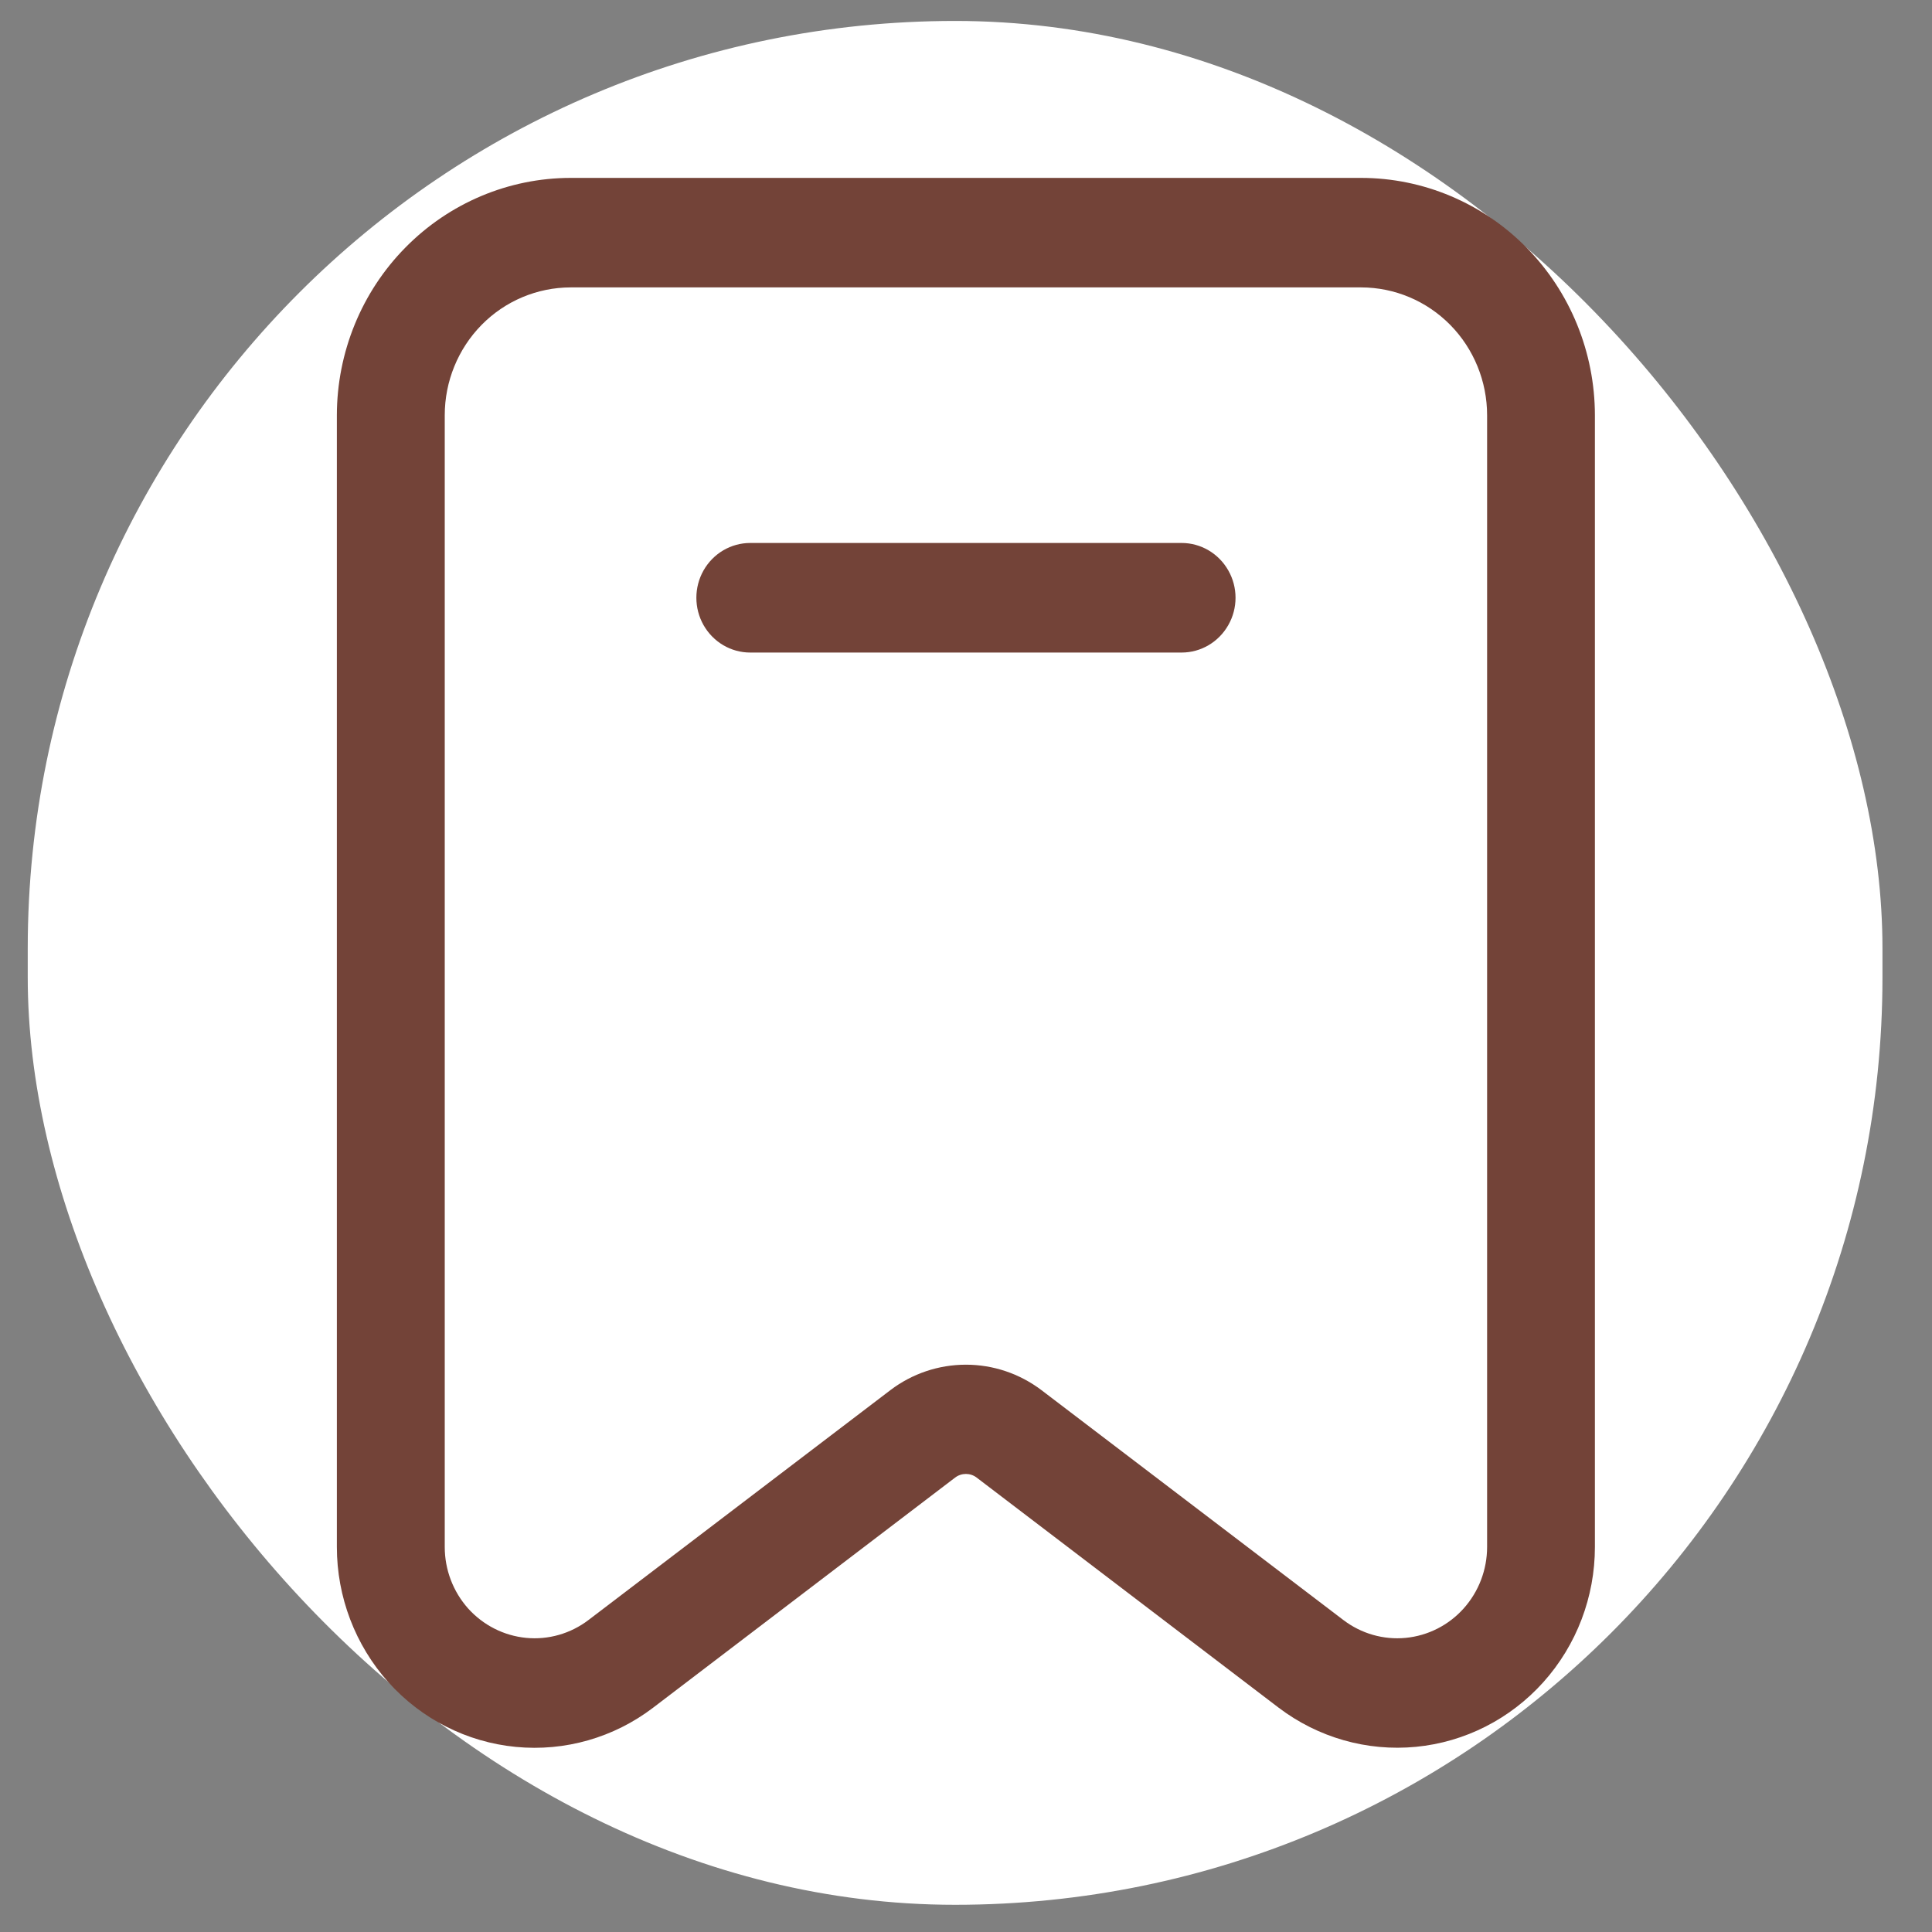 <svg width="25" height="25" viewBox="0 0 25 25" fill="none" xmlns="http://www.w3.org/2000/svg">
<rect x="0" y="0" width="25" height="25" fill="#808080" stroke="none"/>
<rect x="0.359" y="0.271" width="24" height="24.377" rx="12" fill="white"/>
<path d="M8.452 22.097L12.359 19.12C12.442 19.057 12.556 19.057 12.638 19.12L16.545 22.097C17.055 22.484 17.688 22.665 18.322 22.604C18.955 22.543 19.544 22.244 19.972 21.766C20.4 21.288 20.638 20.665 20.638 20.018V5.373C20.637 4.559 20.319 3.778 19.752 3.203C19.185 2.627 18.417 2.303 17.615 2.302H7.383C6.581 2.303 5.813 2.627 5.246 3.203C4.679 3.778 4.36 4.559 4.359 5.373V20.018C4.359 20.665 4.597 21.288 5.025 21.767C5.454 22.245 6.042 22.544 6.676 22.605C7.31 22.666 7.943 22.485 8.452 22.097H8.452ZM5.755 5.373C5.755 4.935 5.927 4.514 6.232 4.204C6.537 3.894 6.951 3.72 7.383 3.719H17.615H17.615C18.047 3.72 18.46 3.894 18.766 4.204C19.071 4.514 19.243 4.935 19.243 5.373V20.018C19.243 20.312 19.135 20.595 18.94 20.813C18.746 21.03 18.478 21.166 18.19 21.194C17.902 21.222 17.614 21.139 17.383 20.963L13.476 17.988C13.193 17.774 12.851 17.659 12.499 17.659C12.147 17.659 11.804 17.774 11.522 17.988L7.615 20.963C7.384 21.139 7.096 21.222 6.808 21.194C6.52 21.166 6.252 21.03 6.057 20.813C5.863 20.595 5.755 20.312 5.755 20.018L5.755 5.373Z" fill="#734338"/>
<path d="M9.708 8.444H15.29C15.539 8.444 15.769 8.309 15.894 8.089C16.019 7.87 16.019 7.6 15.894 7.381C15.769 7.161 15.539 7.026 15.29 7.026H9.708C9.459 7.026 9.229 7.161 9.104 7.381C8.98 7.6 8.98 7.87 9.104 8.089C9.229 8.309 9.459 8.444 9.708 8.444Z" fill="#734338"/>
</svg>
